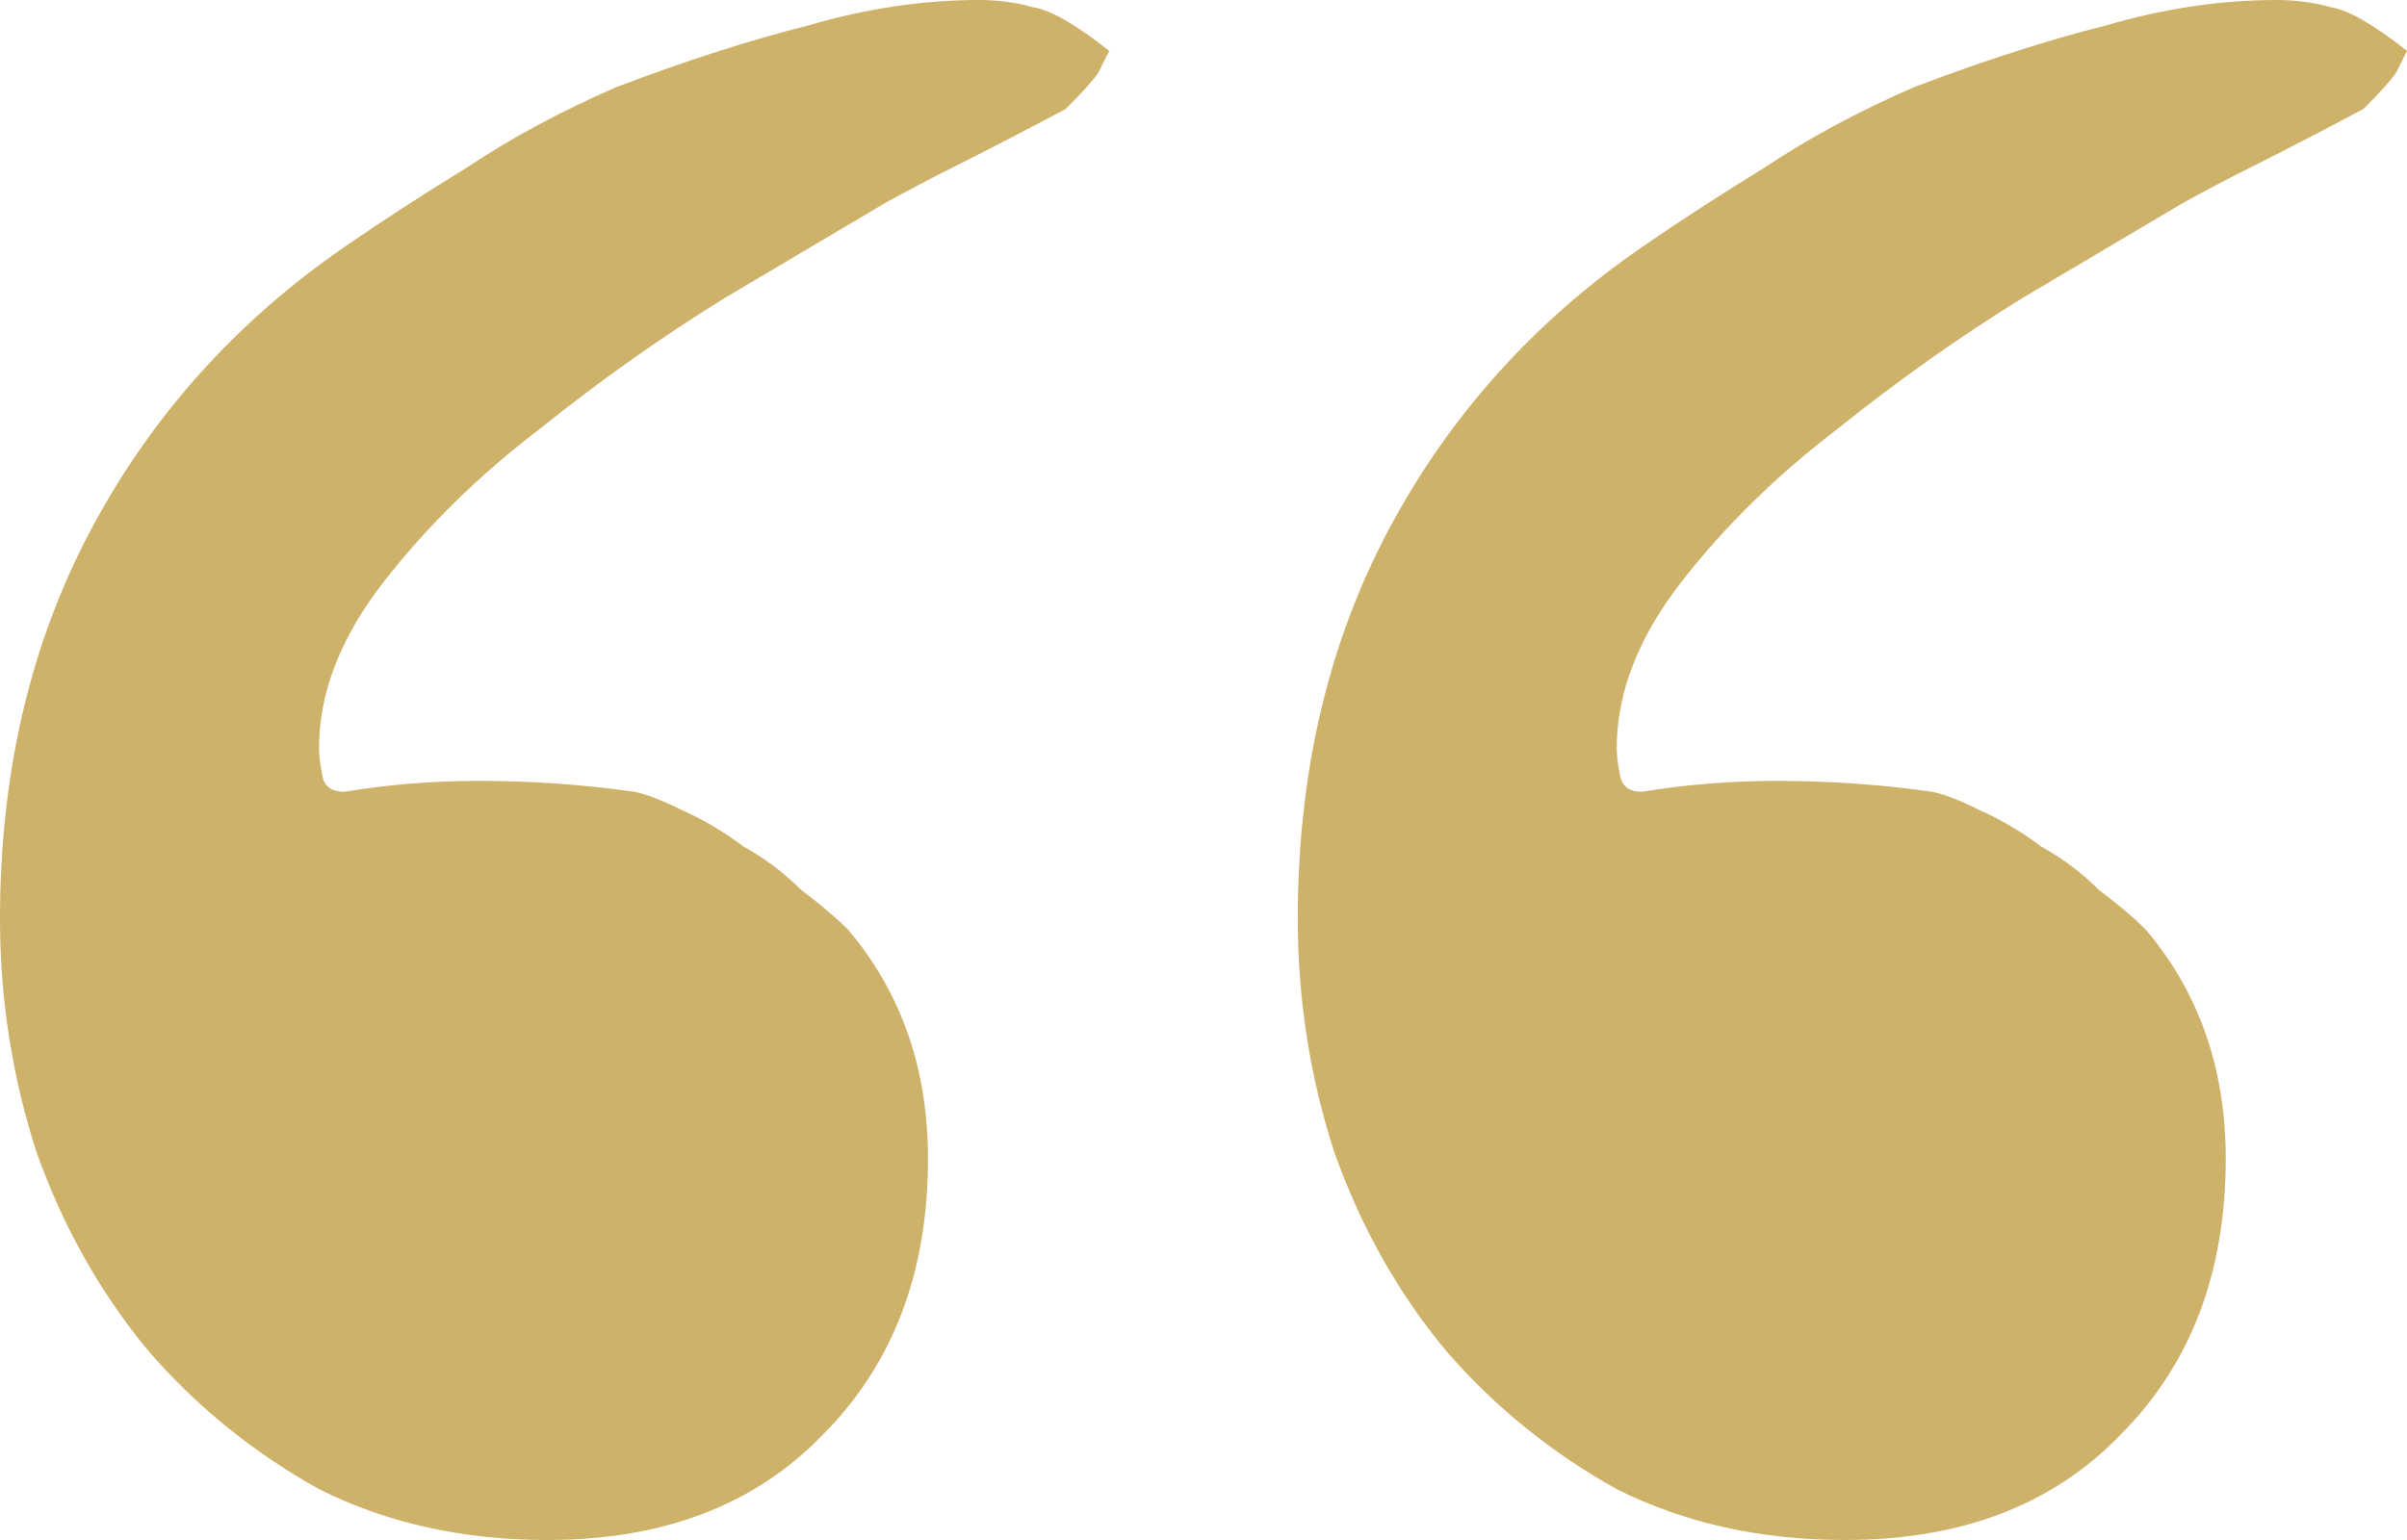 <svg width="50" height="32" viewBox="0 0 50 32" fill="none" xmlns="http://www.w3.org/2000/svg">
<path d="M50 1.057C49.95 1.157 49.874 1.308 49.774 1.509C49.674 1.66 49.448 1.912 49.096 2.264C48.243 2.717 47.515 3.094 46.913 3.396C46.31 3.698 45.783 3.975 45.331 4.226C44.478 4.73 43.373 5.384 42.018 6.189C40.713 6.994 39.433 7.899 38.178 8.906C36.923 9.862 35.843 10.918 34.94 12.075C34.036 13.233 33.584 14.39 33.584 15.547C33.584 15.698 33.609 15.899 33.66 16.151C33.71 16.352 33.86 16.453 34.111 16.453C35.015 16.302 35.944 16.226 36.898 16.226C38.002 16.226 39.081 16.302 40.136 16.453C40.386 16.503 40.713 16.629 41.114 16.83C41.566 17.031 41.993 17.283 42.395 17.585C42.846 17.837 43.248 18.138 43.599 18.491C44.001 18.793 44.327 19.069 44.578 19.321C45.683 20.629 46.235 22.214 46.235 24.076C46.235 26.44 45.507 28.352 44.051 29.811C42.646 31.27 40.738 32 38.328 32C36.571 32 34.99 31.648 33.584 30.943C32.229 30.189 31.049 29.233 30.045 28.076C29.041 26.868 28.263 25.484 27.711 23.924C27.209 22.365 26.958 20.755 26.958 19.094C26.958 16.076 27.585 13.384 28.84 11.019C30.095 8.654 31.852 6.692 34.111 5.132C34.915 4.579 35.768 4.025 36.672 3.472C37.575 2.868 38.604 2.314 39.759 1.811C41.215 1.258 42.545 0.83 43.75 0.528C44.955 0.176 46.135 0 47.289 0C47.691 0 48.067 0.05 48.419 0.151C48.77 0.201 49.297 0.503 50 1.057ZM23.042 1.057C22.992 1.157 22.917 1.308 22.816 1.509C22.716 1.66 22.49 1.912 22.139 2.264C21.285 2.717 20.557 3.094 19.955 3.396C19.352 3.698 18.825 3.975 18.373 4.226C17.52 4.73 16.416 5.384 15.06 6.189C13.755 6.994 12.475 7.899 11.22 8.906C9.965 9.862 8.886 10.918 7.982 12.075C7.078 13.233 6.627 14.39 6.627 15.547C6.627 15.698 6.652 15.899 6.702 16.151C6.752 16.352 6.903 16.453 7.154 16.453C8.057 16.302 8.986 16.226 9.94 16.226C11.044 16.226 12.123 16.302 13.178 16.453C13.429 16.503 13.755 16.629 14.157 16.83C14.608 17.031 15.035 17.283 15.437 17.585C15.889 17.837 16.29 18.138 16.642 18.491C17.043 18.793 17.369 19.069 17.62 19.321C18.725 20.629 19.277 22.214 19.277 24.076C19.277 26.44 18.549 28.352 17.093 29.811C15.688 31.27 13.78 32 11.37 32C9.613 32 8.032 31.648 6.627 30.943C5.271 30.189 4.091 29.233 3.087 28.076C2.083 26.868 1.305 25.484 0.753 23.924C0.251 22.365 0 20.755 0 19.094C0 16.076 0.628 13.384 1.883 11.019C3.138 8.654 4.895 6.692 7.154 5.132C7.957 4.579 8.81 4.025 9.714 3.472C10.617 2.868 11.647 2.314 12.801 1.811C14.257 1.258 15.587 0.83 16.792 0.528C17.997 0.176 19.177 0 20.331 0C20.733 0 21.109 0.05 21.461 0.151C21.812 0.201 22.339 0.503 23.042 1.057Z" fill="#CEB26A"/>
</svg>
